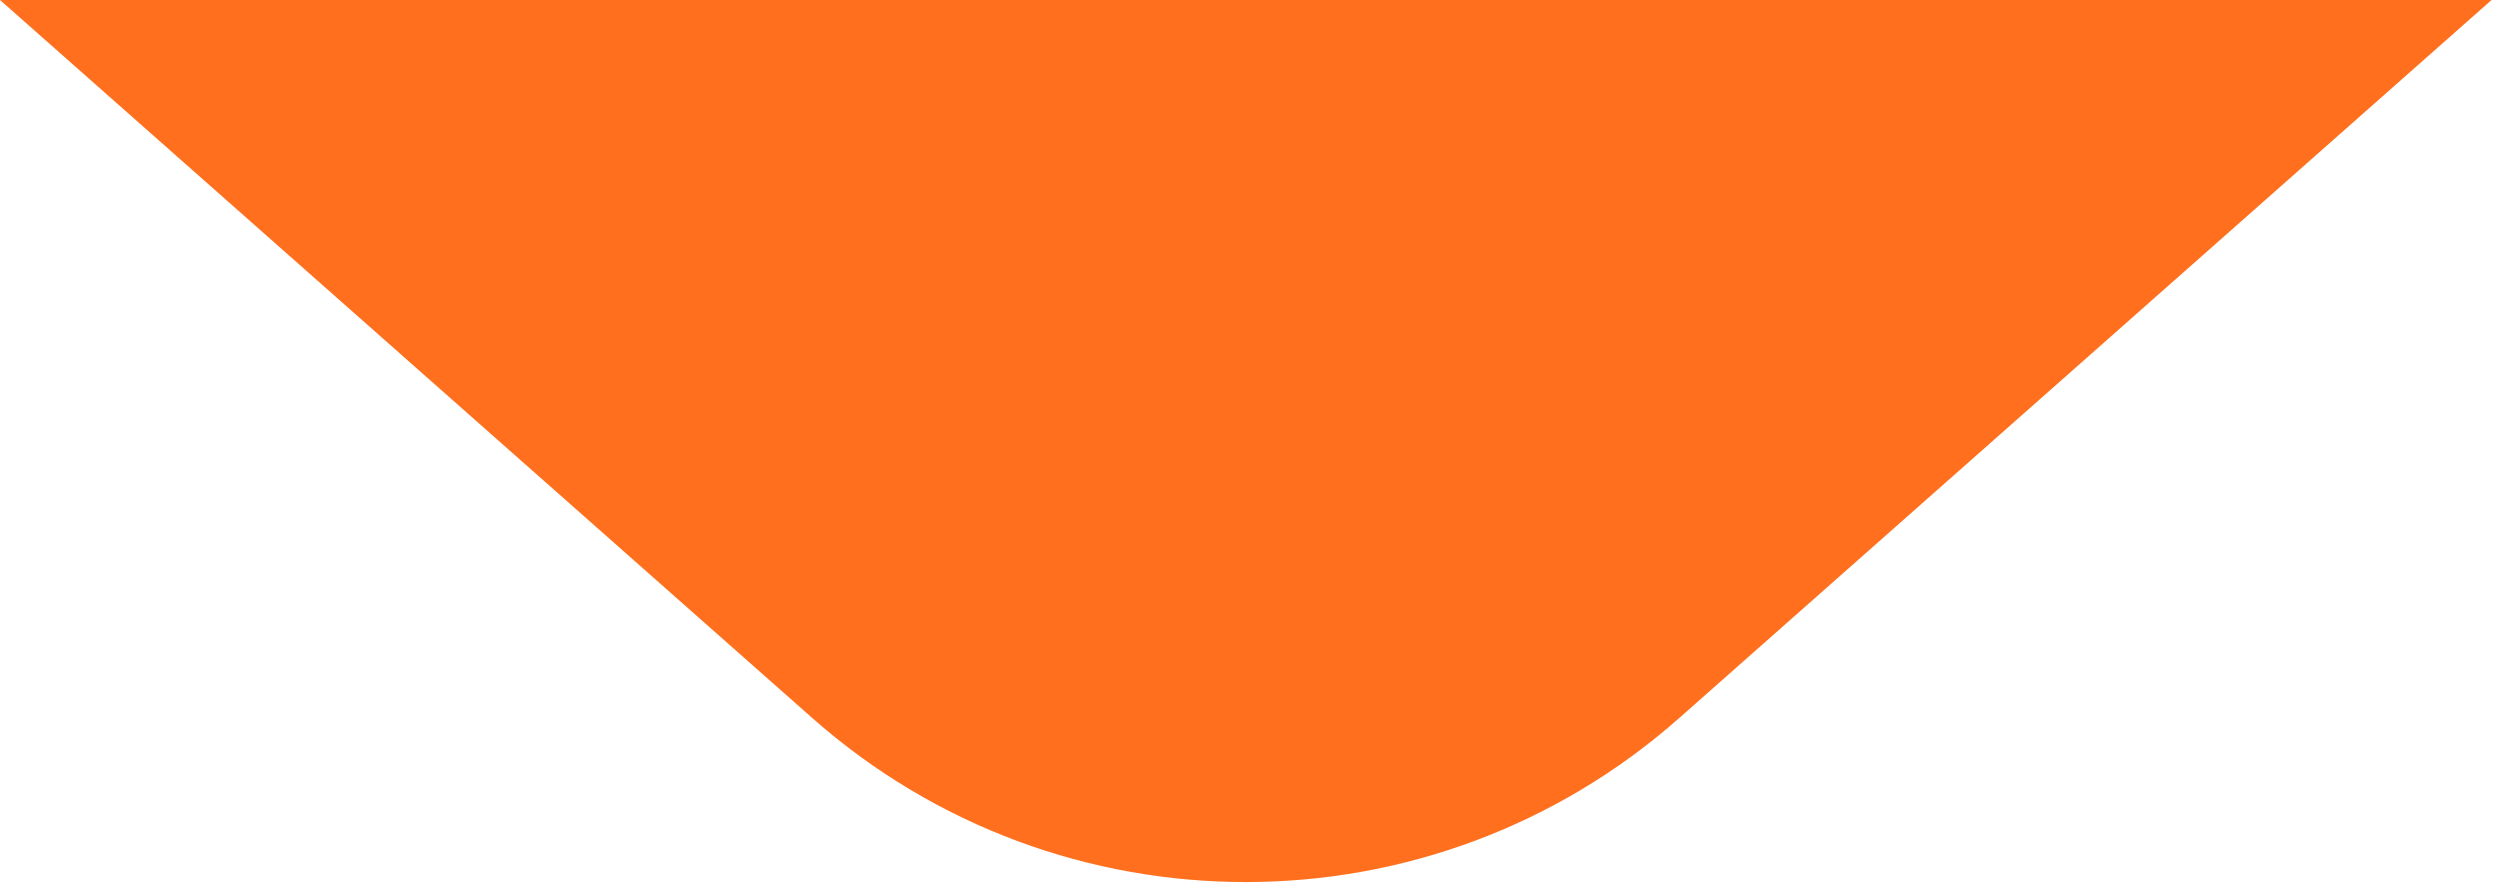 <svg width="126" height="45" viewBox="0 0 126 45" fill="none" xmlns="http://www.w3.org/2000/svg">
<path d="M84.642 36.181C72.161 47.214 53.413 47.214 40.931 36.181L5.34058e-05 0L125.574 0L94.18 27.75L84.642 36.181Z" fill="#FF6F1D"/>
</svg>
